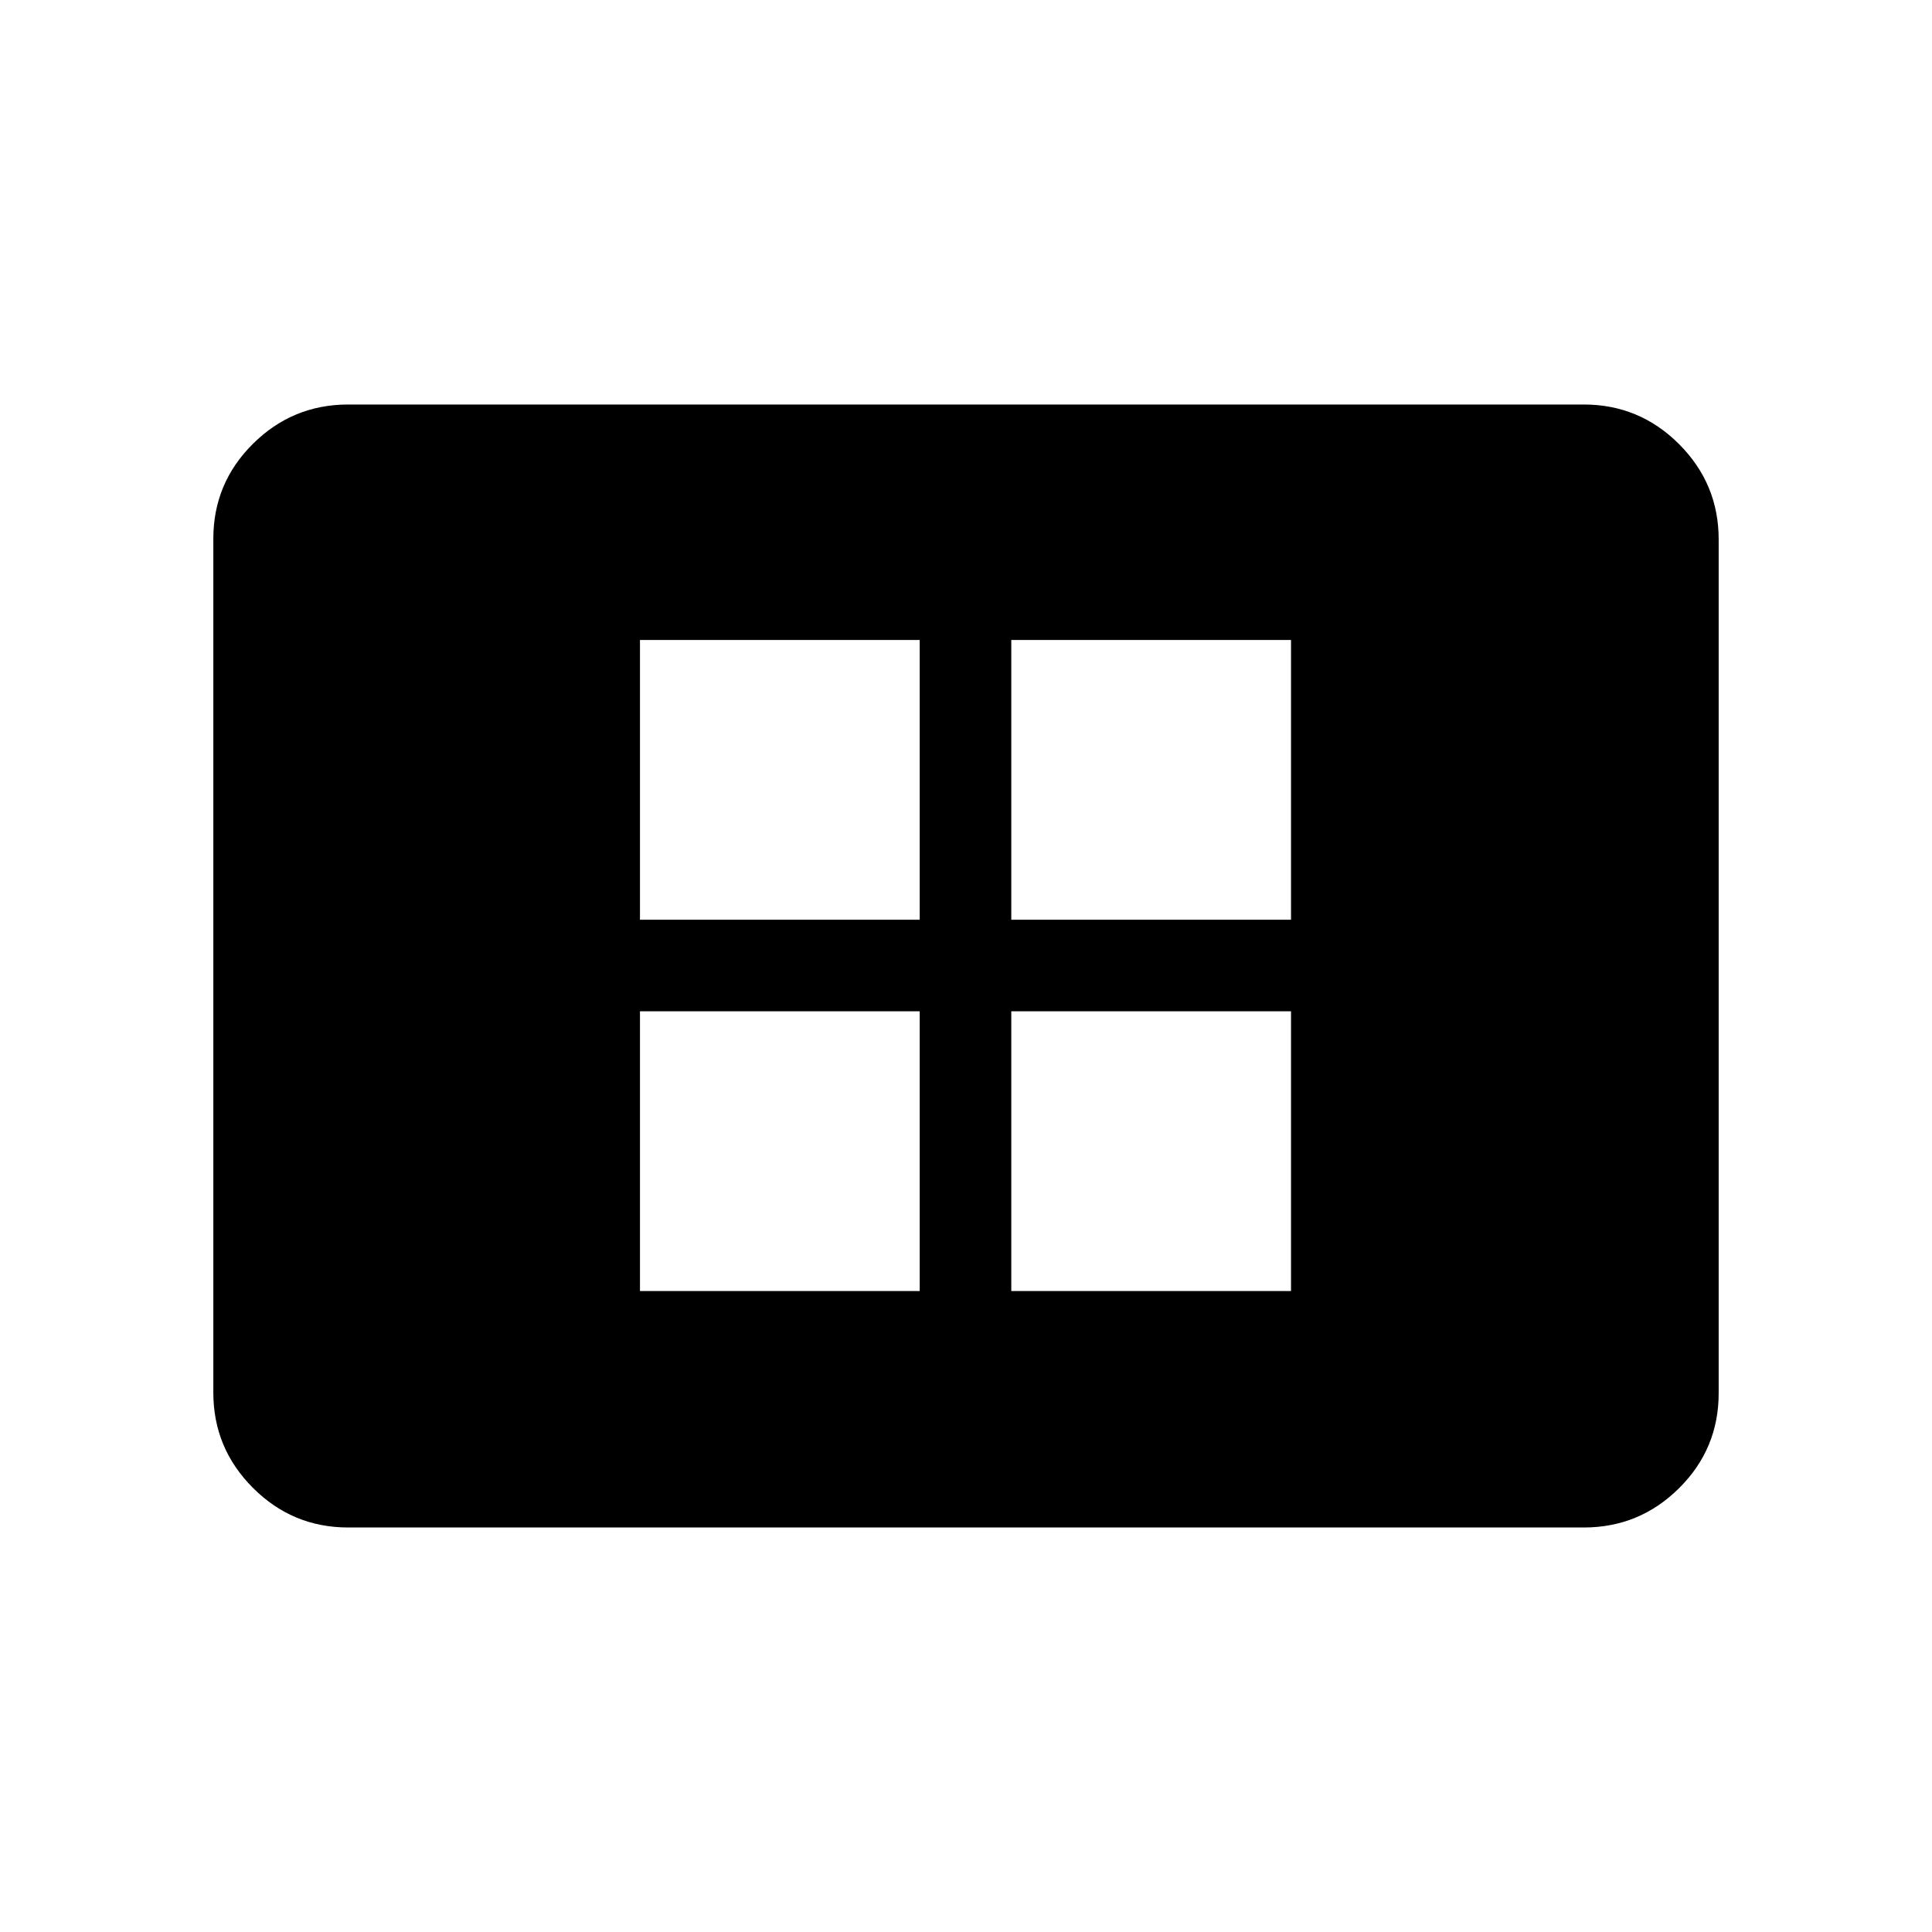 <svg xmlns="http://www.w3.org/2000/svg" height="20" viewBox="0 -960 960 960" width="20"><path d="M318-318.5h139v-139H318v139Zm0-184.5h139v-139H318v139Zm184.5 184.5h139v-139h-139v139Zm0-184.5h139v-139h-139v139ZM173-201q-27.64 0-47.32-19.69Q106-240.39 106-268.04v-424.24q0-27.66 19.68-47.19Q145.36-759 173-759h614q27.64 0 47.32 19.69Q854-719.61 854-691.96v424.24q0 27.66-19.68 47.19Q814.64-201 787-201H173Z"/></svg>